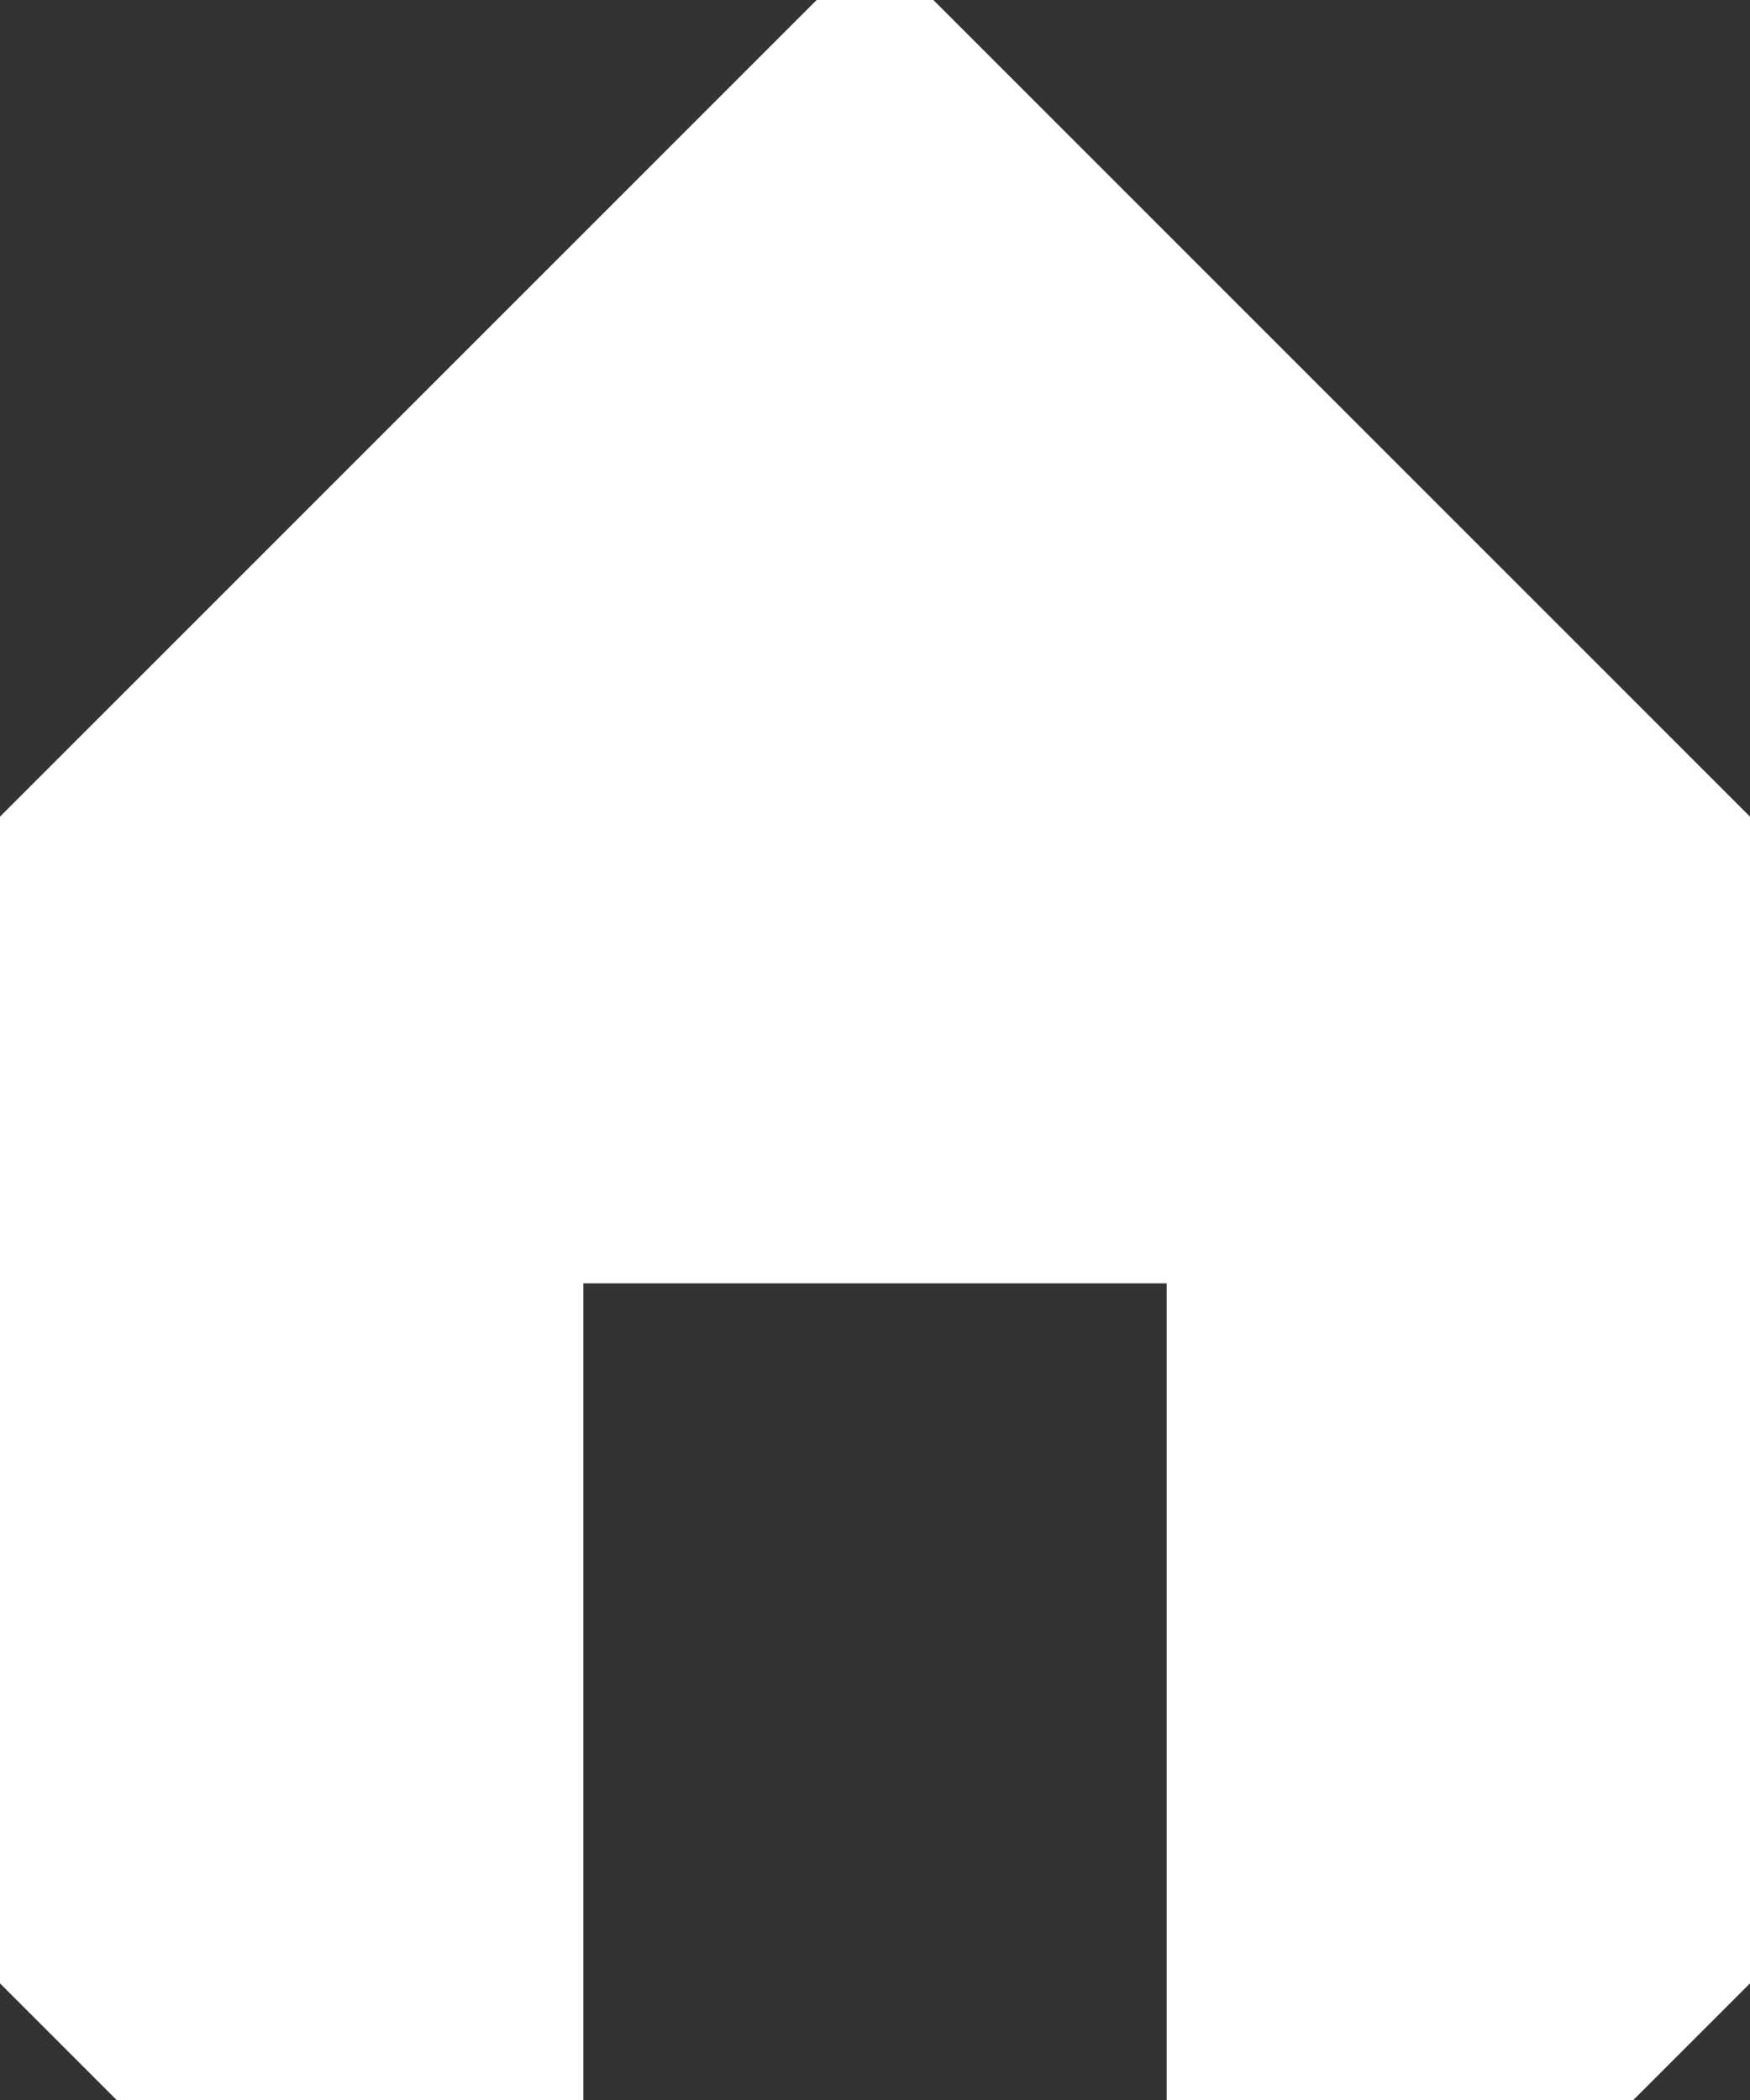 <svg xmlns="http://www.w3.org/2000/svg" viewBox="0 0 15 18"><rect x="0" y="0" width="15" height="18" fill="#333333" stroke="none"/><path d="m8 0-1 0-7 7 0 10 1 1 4 0 0-7 5 0 0 7 4 0 1-1 0-10z" fill="#fff"/></svg>